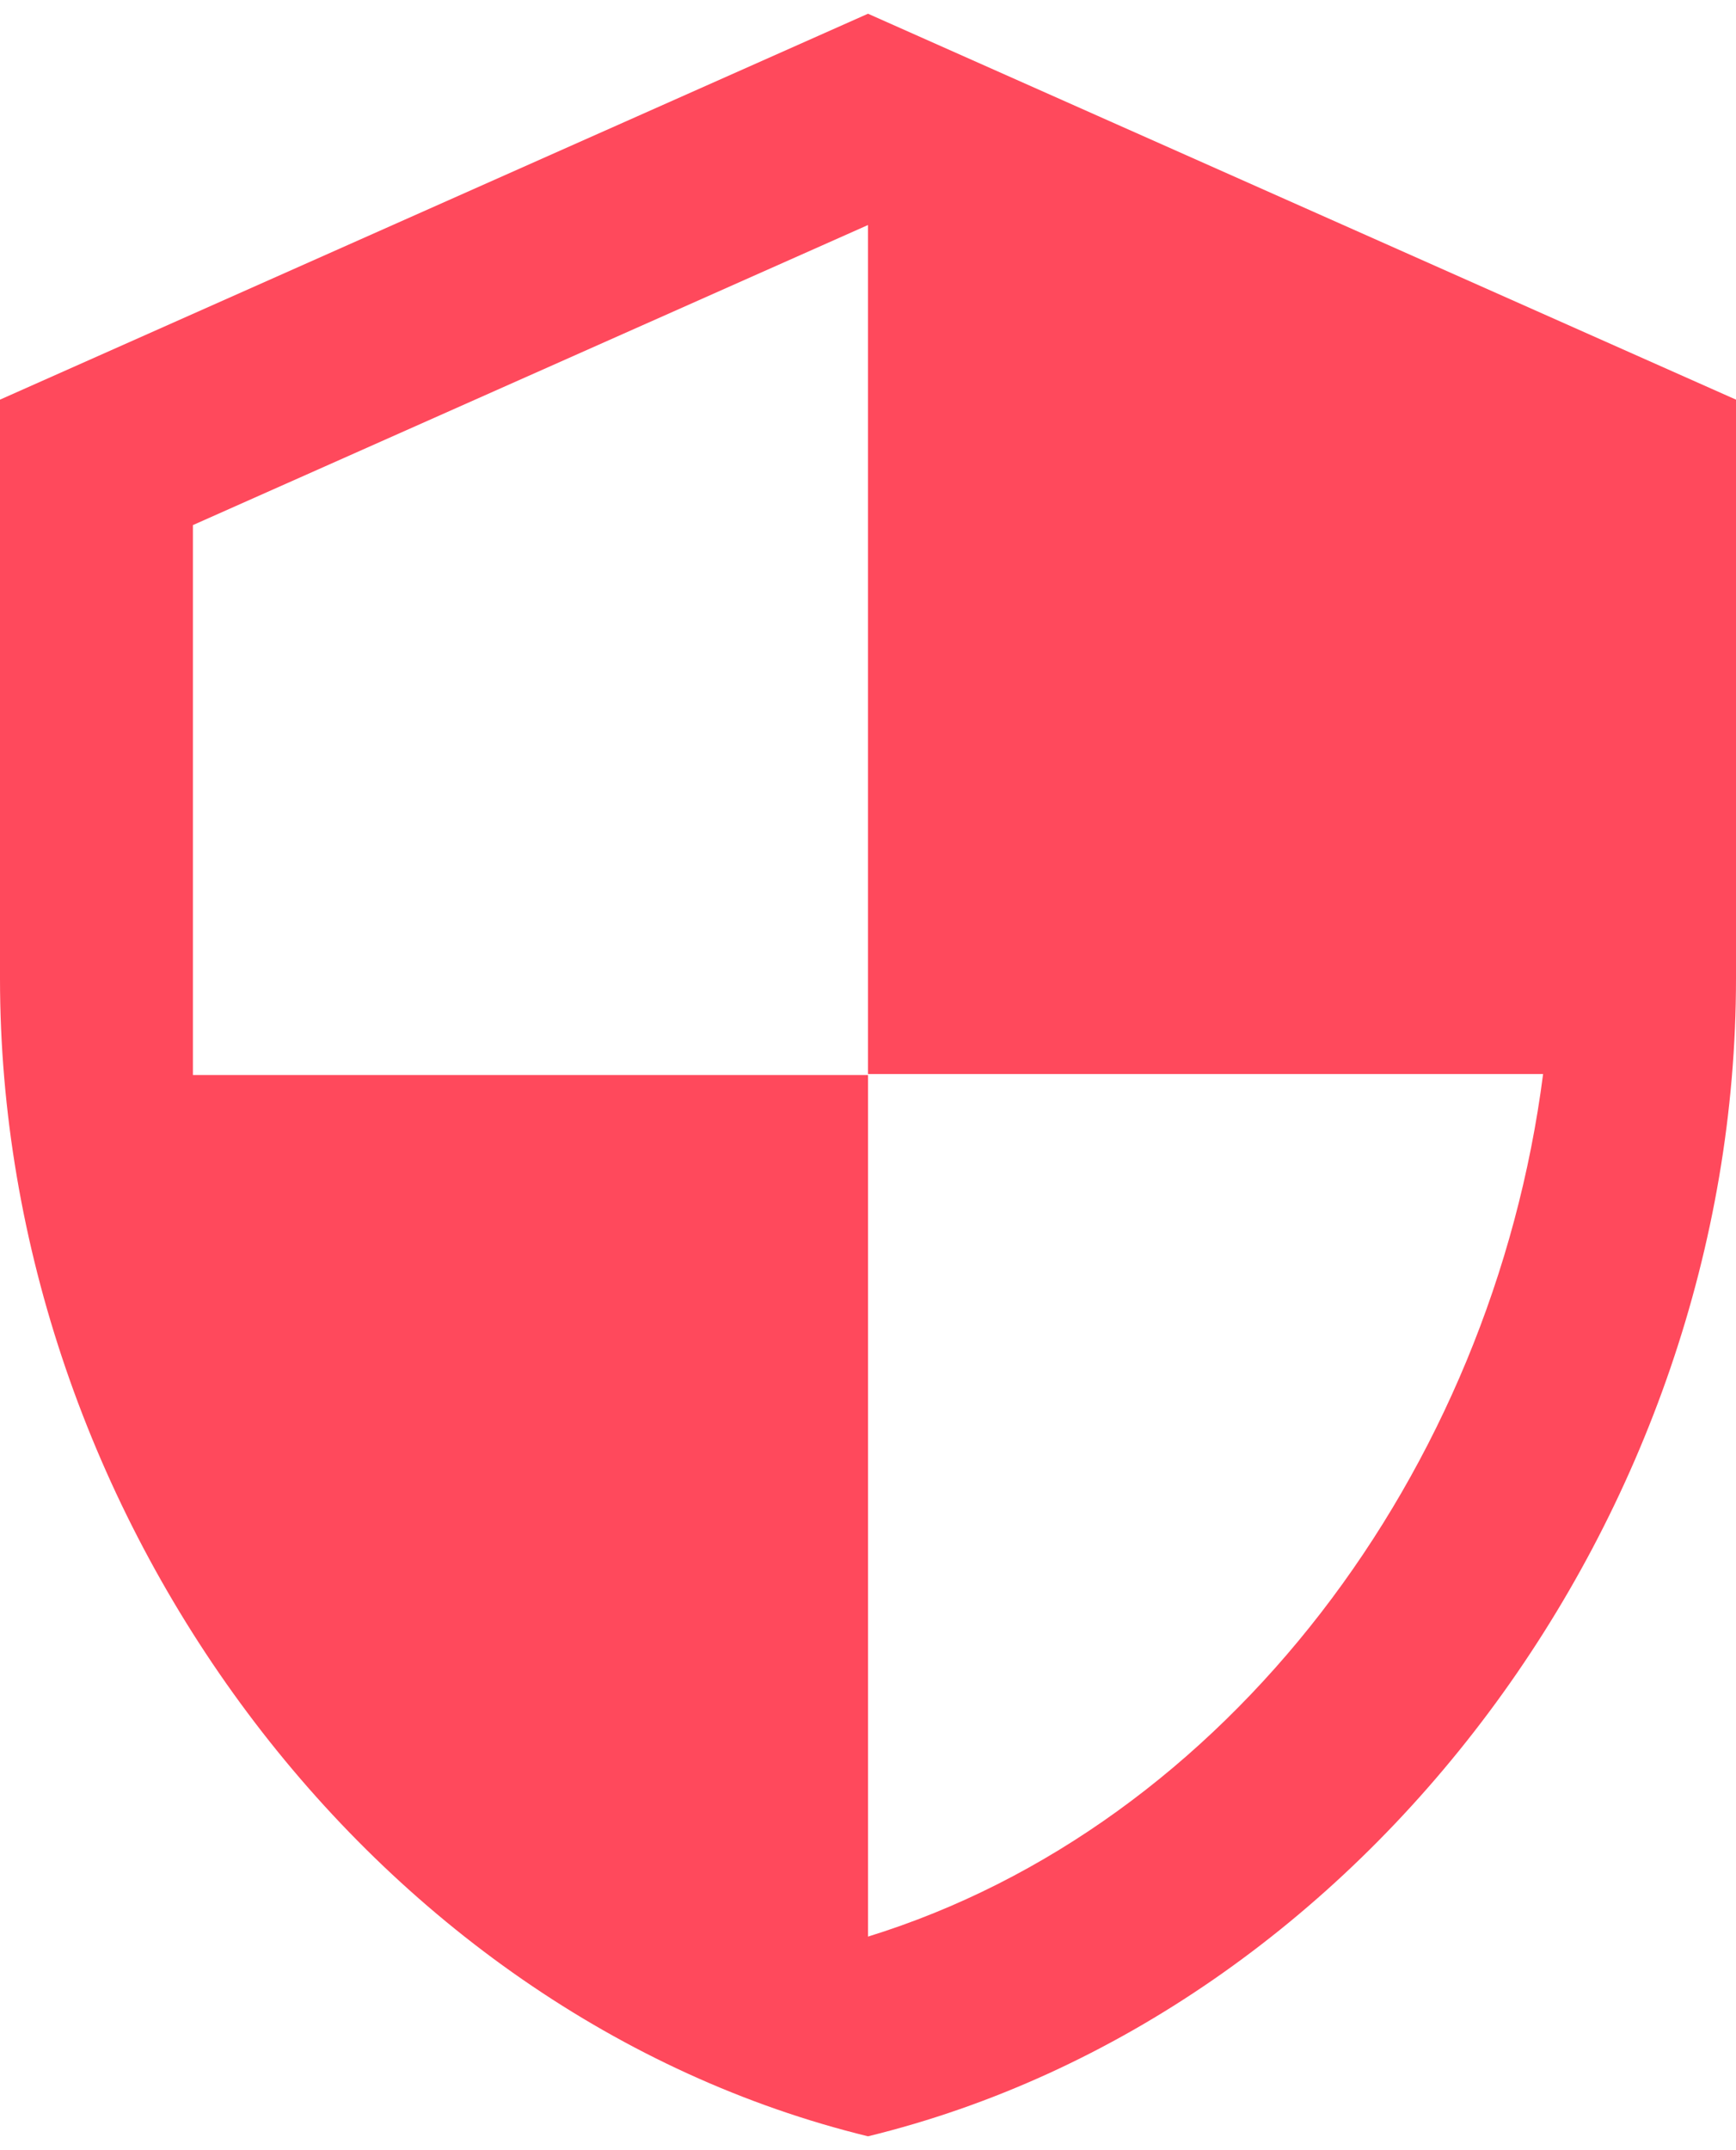 <svg width="42" height="52" viewBox="0 0 42 52" fill="none" xmlns="http://www.w3.org/2000/svg">
<path d="M21 0.332L0 9.665V23.665C0 36.615 8.96 48.725 21 51.665C33.04 48.725 42 36.615 42 23.665V9.665L21 0.332ZM21 25.975H37.333C36.097 35.589 29.68 44.152 21 46.835V25.999H4.667V12.699L21 5.442V25.975Z" fill="#FF495C"/>
</svg>
